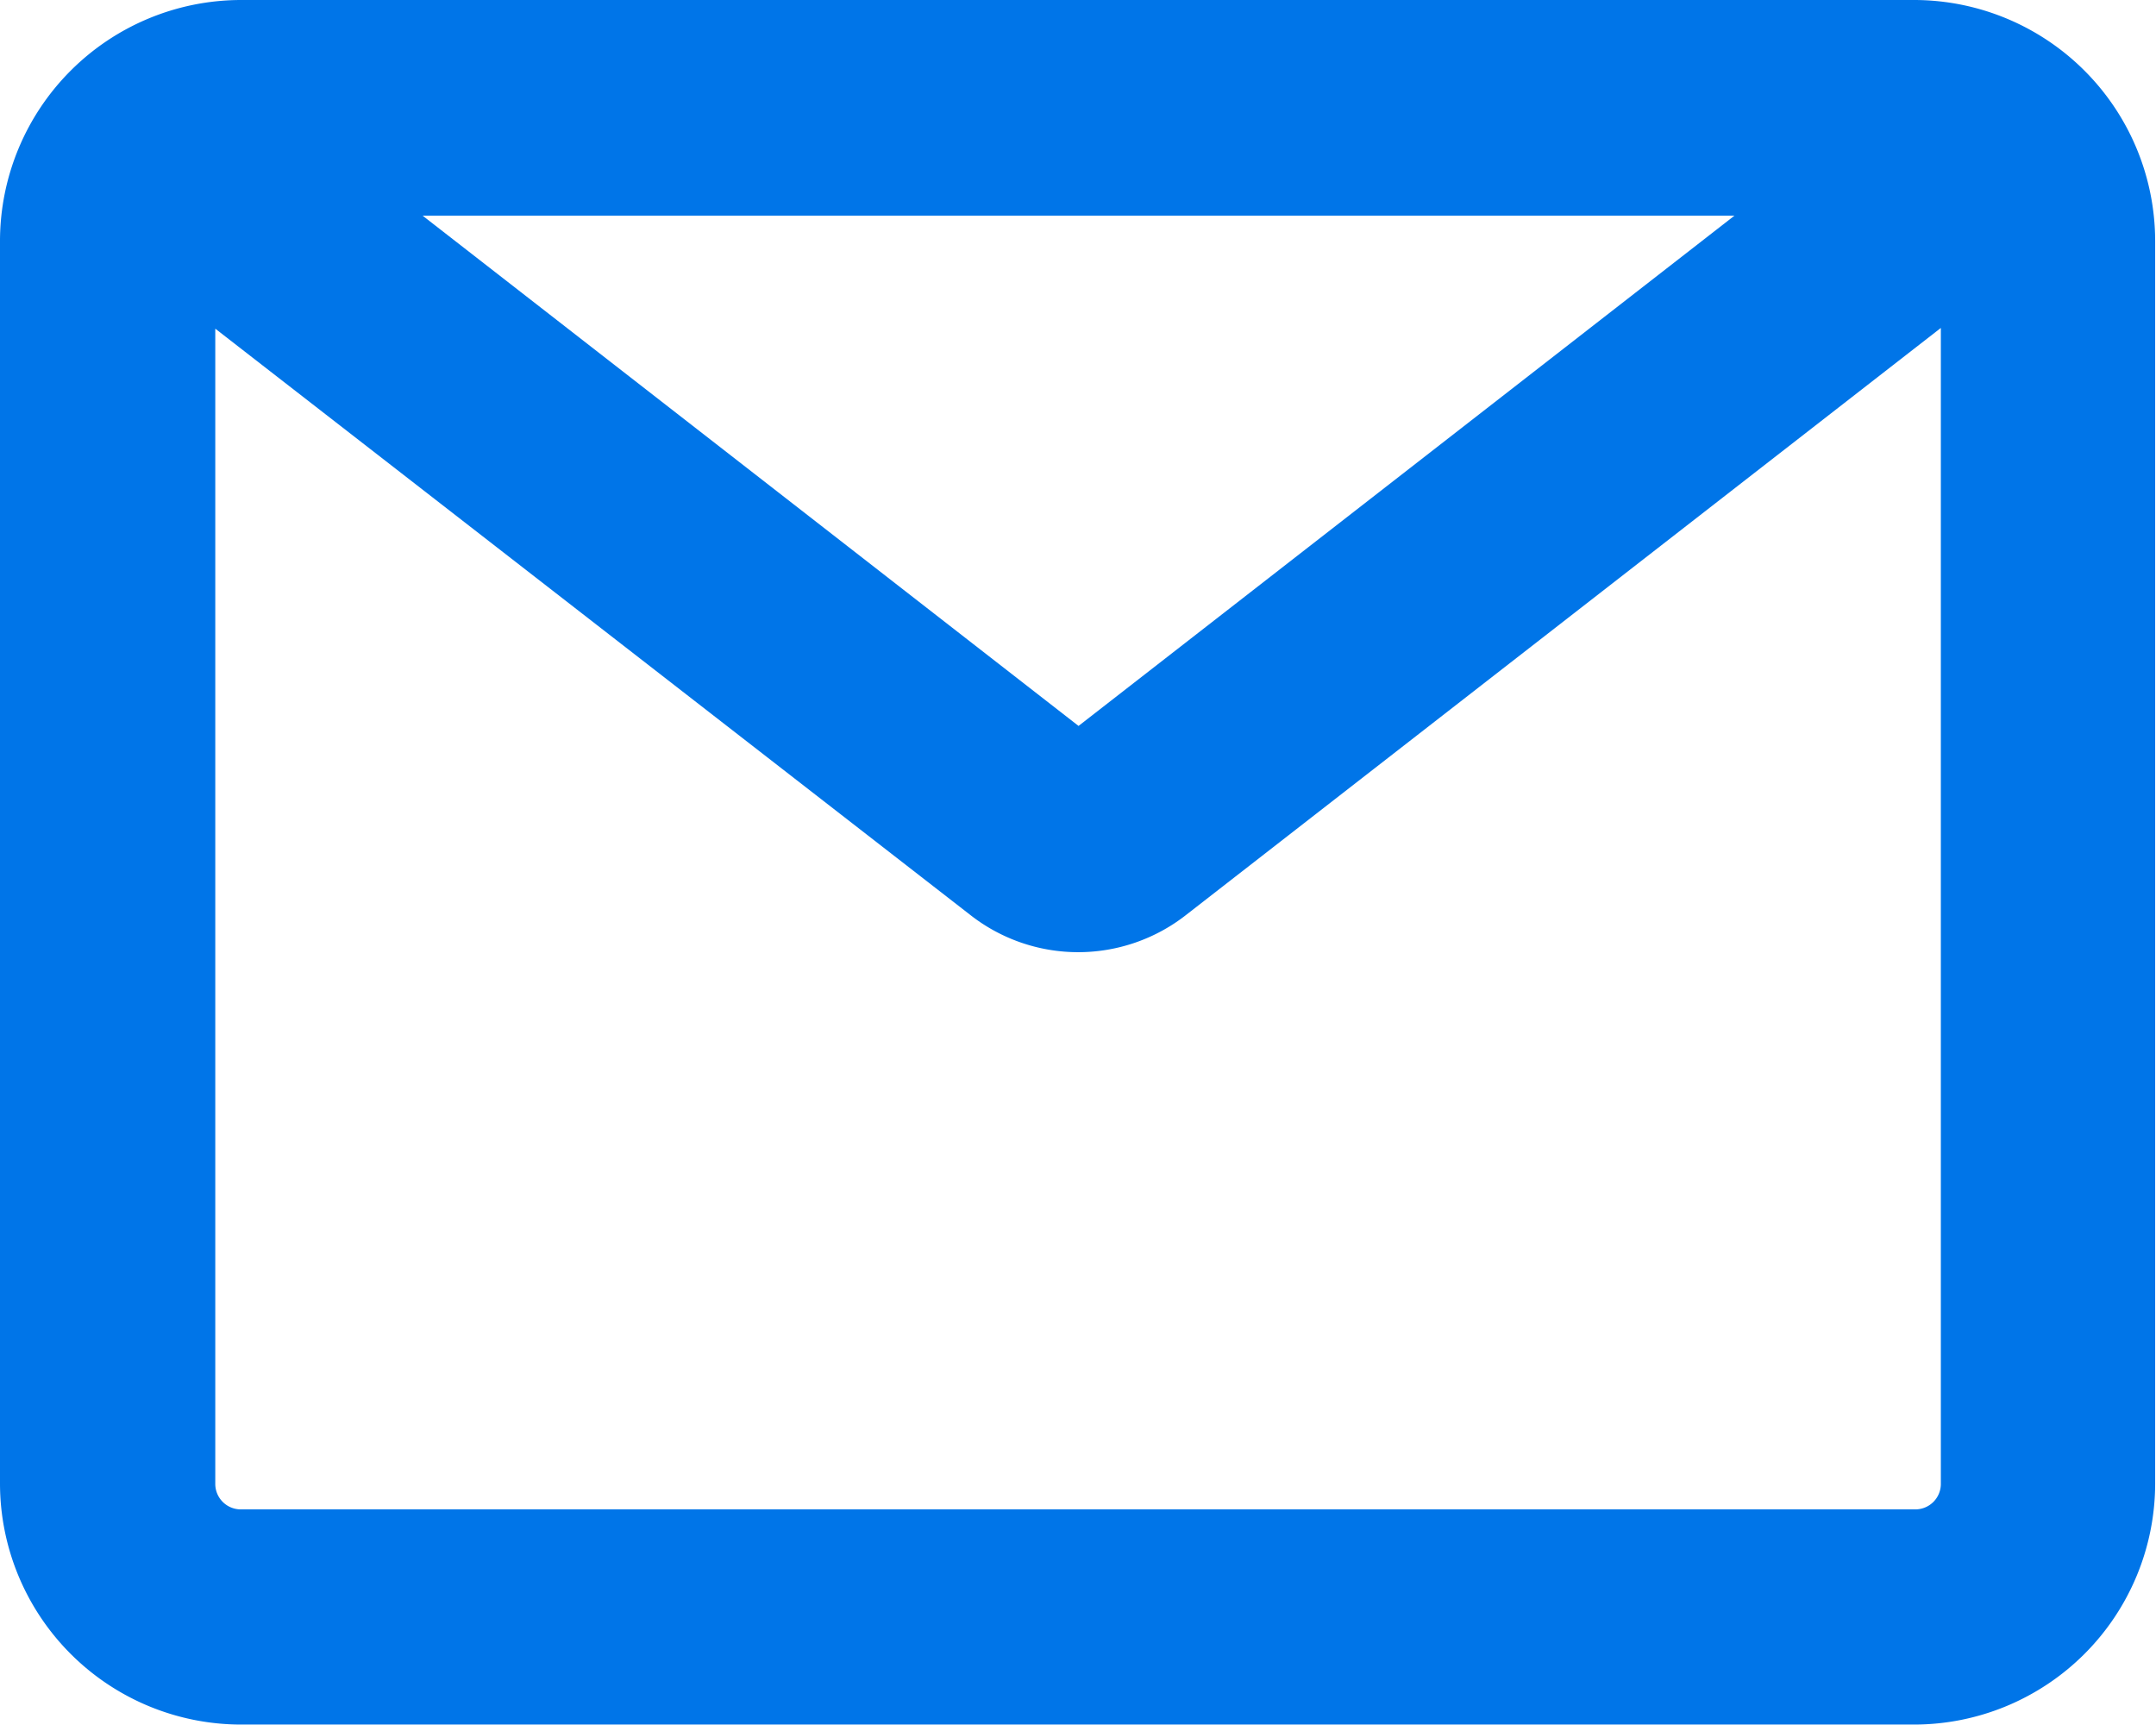 <svg xmlns="http://www.w3.org/2000/svg" width="17.917" height="14.333" viewBox="0 0 17.917 14.333"><defs><style>.a{fill:#0075e8;}</style></defs><path class="a" d="M43.914,7H30a2.005,2.005,0,0,0-2,2V19.33a2.005,2.005,0,0,0,2,2h13.91a2.005,2.005,0,0,0,2-2V9A2.005,2.005,0,0,0,43.914,7Zm-1.5,1.792-5.451,4.24-5.451-4.24Zm1.5,10.75H30a.212.212,0,0,1-.211-.211v-9.6L36.06,14.6a1.454,1.454,0,0,0,1.8,0l6.269-4.875v9.6A.212.212,0,0,1,43.914,19.542Z" transform="translate(-28 -7)"/></svg>